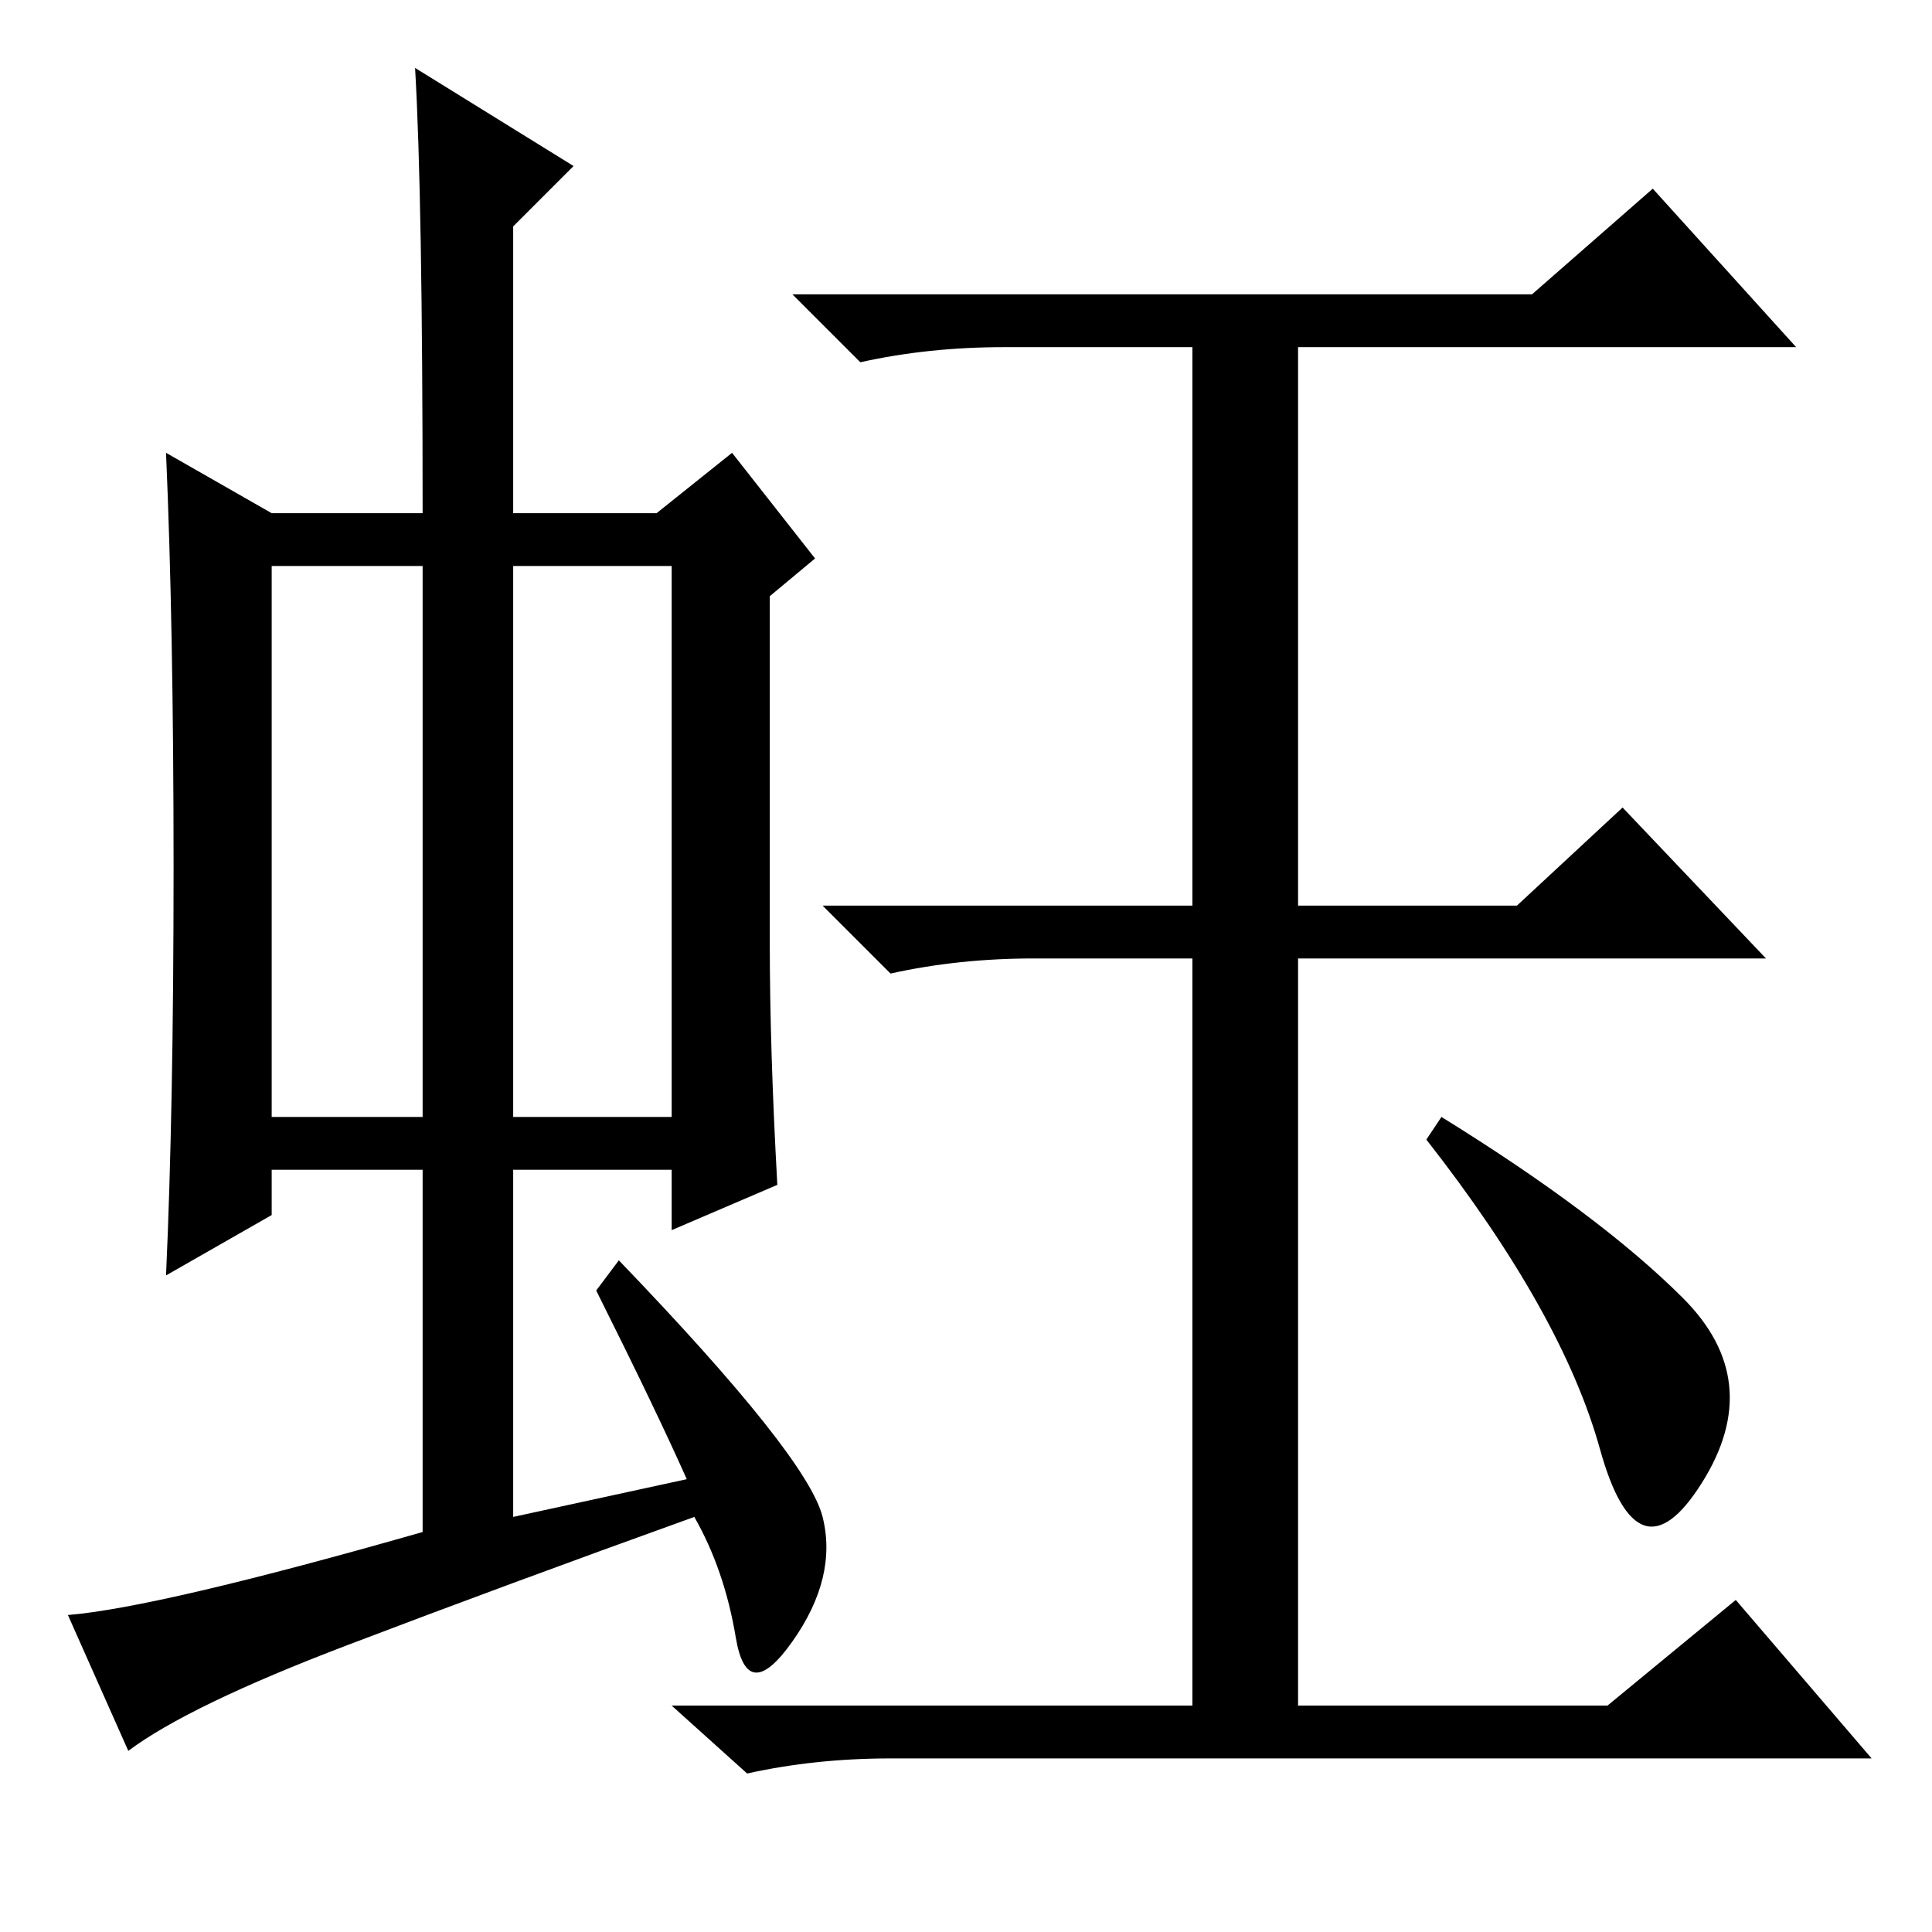 <?xml version="1.0" standalone="no"?>
<!DOCTYPE svg PUBLIC "-//W3C//DTD SVG 1.1//EN" "http://www.w3.org/Graphics/SVG/1.1/DTD/svg11.dtd" >
<svg xmlns="http://www.w3.org/2000/svg" xmlns:xlink="http://www.w3.org/1999/xlink" version="1.1" viewBox="0 -36 256 256">
  <g transform="matrix(1 0 0 -1 0 220)">
   <path fill="currentColor"
d="M36 108h20v73h-20v-73zM68 108h21v73h-21v-73zM79 85l3 4q25 -26 27 -34t-4 -16.5t-7.5 0.5t-5.5 16q-25 -9 -46 -17t-29 -14l-8 18q12 1 47 11v48h-20v-6l-14 -8q1 22 1 54t-1 55l14 -8h20q0 42 -1 59l21 -13l-8 -8v-38h19l10 8l11 -14l-6 -5v-46q0 -14 1 -32l-14 -6v8
h-21v-46l23 5q-4 9 -12 25zM191 108q21 -13 32 -24t2.5 -24.5t-13.5 4.5t-23 41zM203 217l16 14l19 -21h-66v-74h29l14 13l19 -20h-62v-99h41l17 14l18 -21h-130q-10 0 -19 -2l-10 9h69v99h-21q-10 0 -19 -2l-9 9h49v74h-25q-10 0 -19 -2l-9 9h98z" />
  </g>

</svg>
